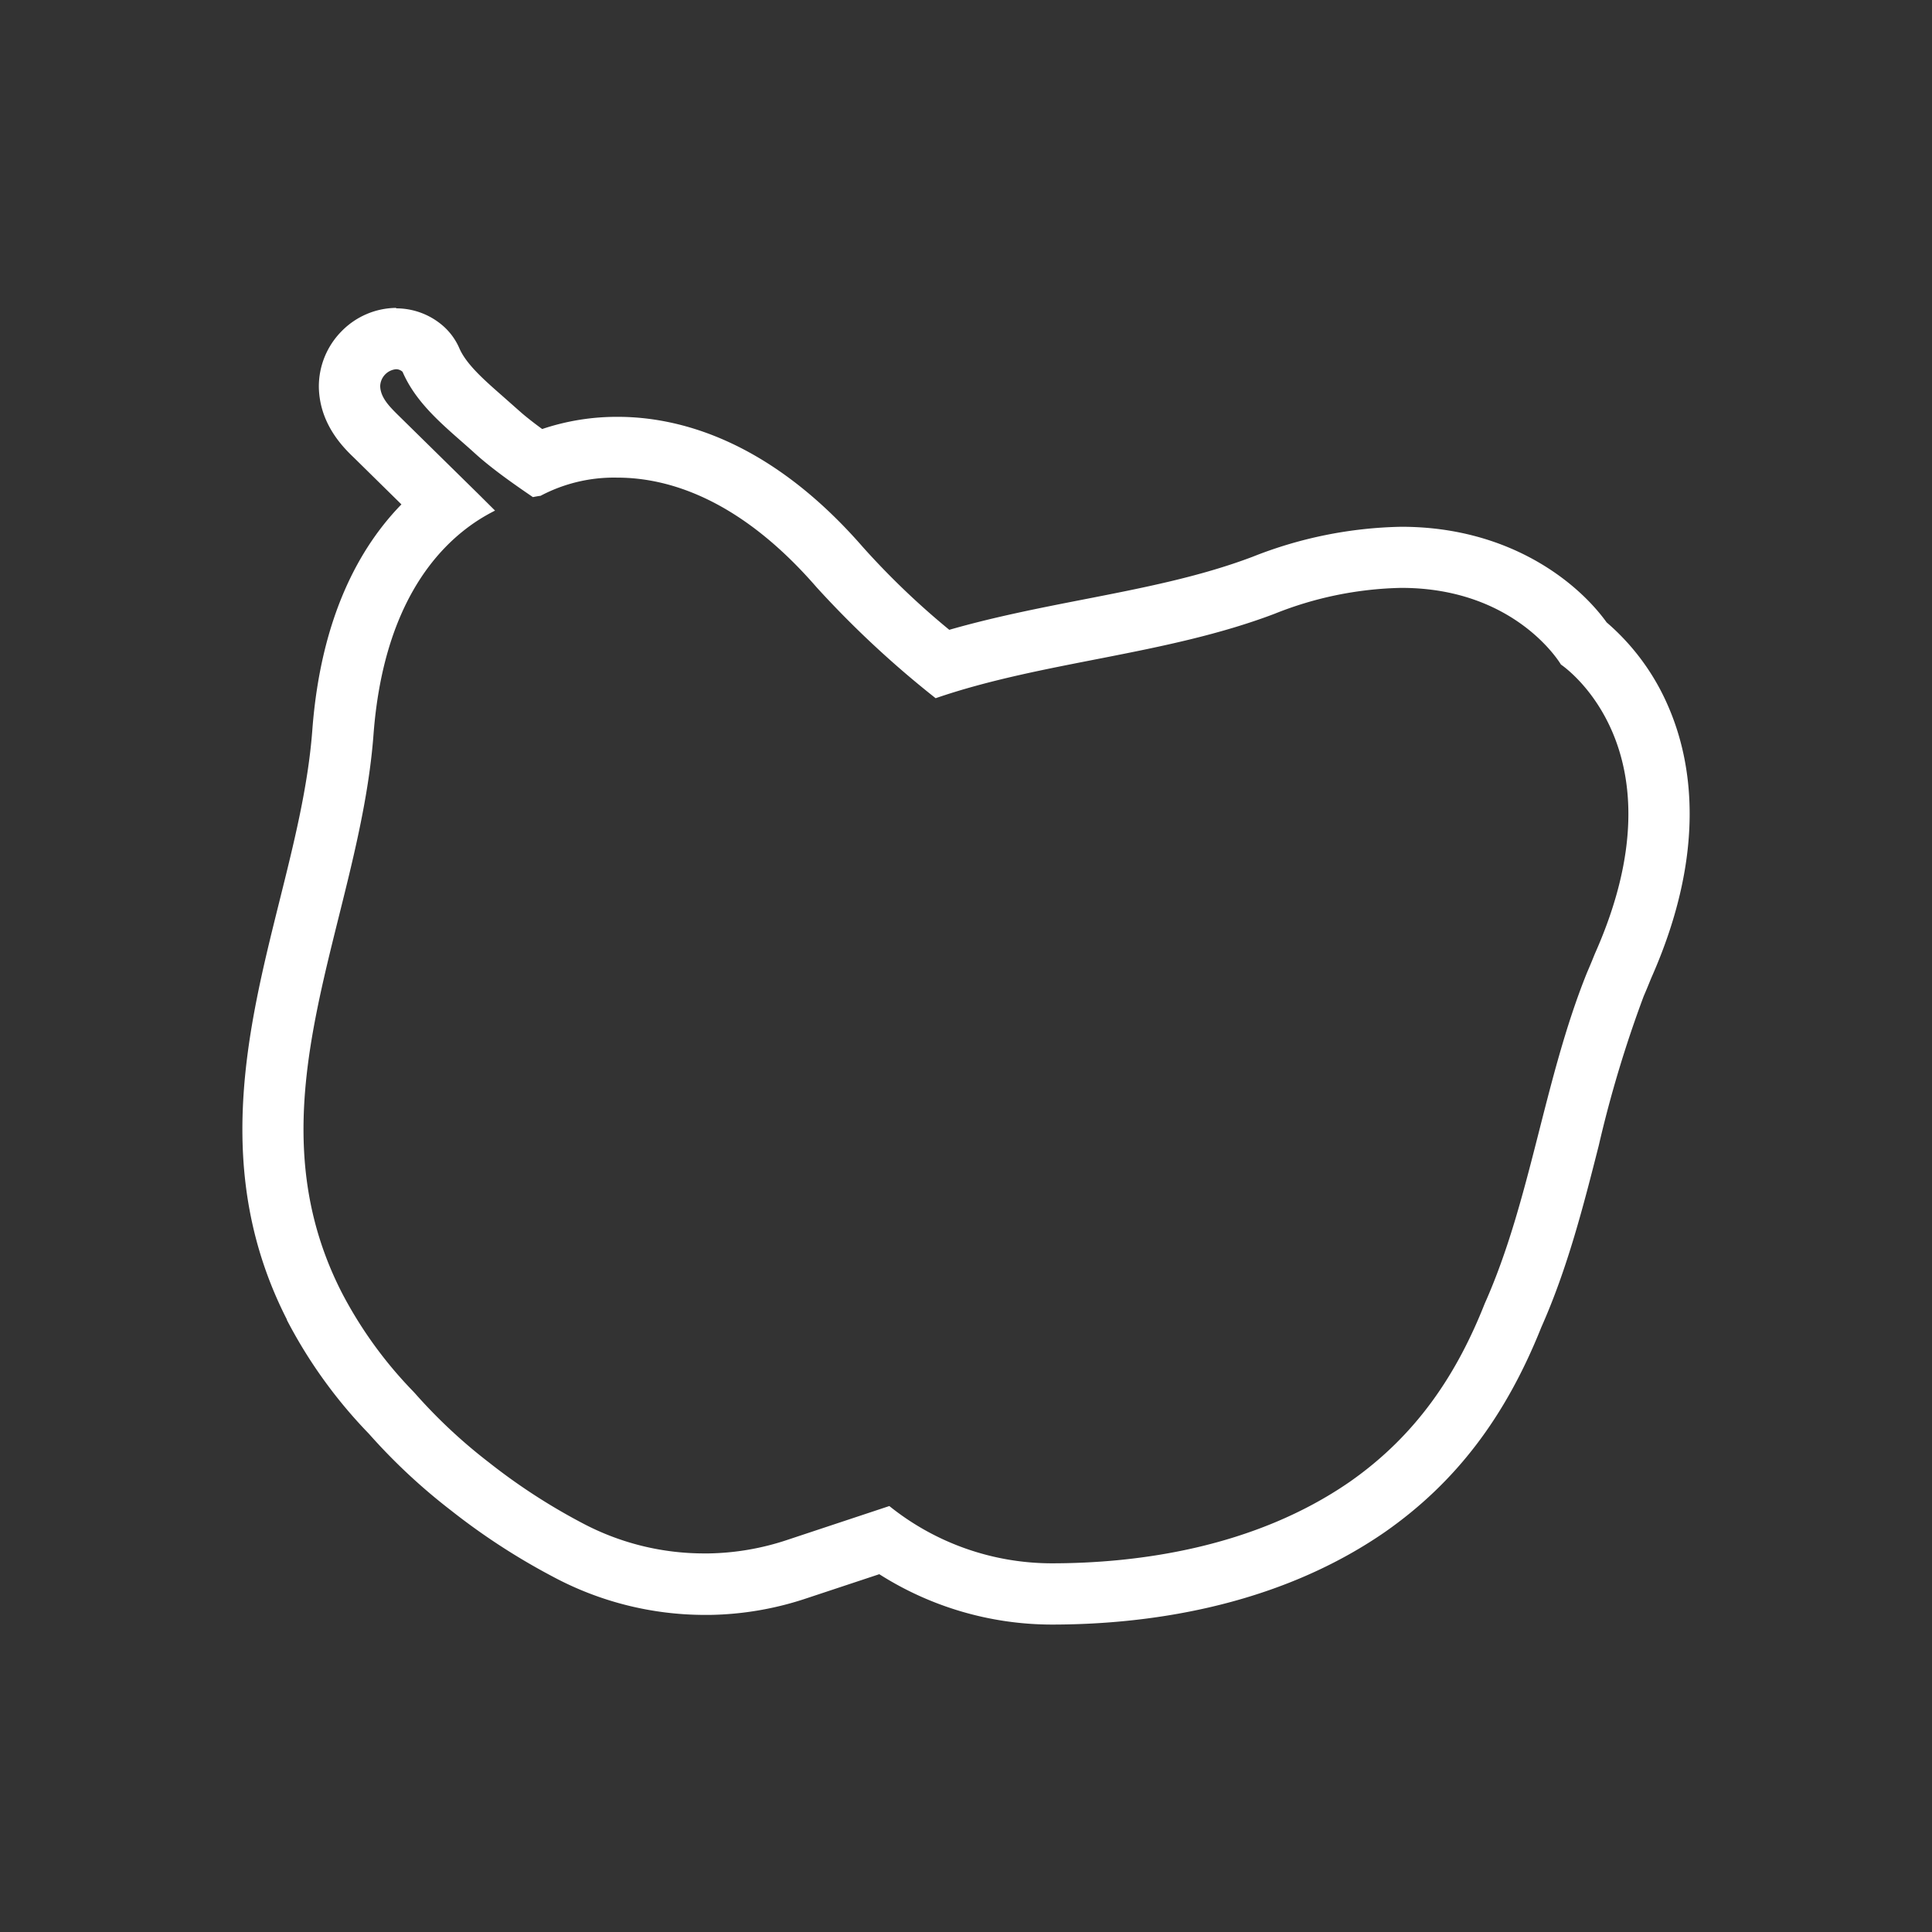 <svg id="af693a7c-592f-4569-bf28-13558172f3aa" data-name="Layer 1" xmlns="http://www.w3.org/2000/svg" viewBox="0 0 252 252"><rect x="0" y="0" width="252" height="252" fill="#333333" stroke="none"/><path d="M51.65,48.16a1.24,1.24,0,0,1,.86.34c1.94,4.5,6,7.5,9.49,10.68.32.29.66.59,1,.87,2,1.67,4.25,3.25,6.51,4.79.63-.13,1-.17,1-.17a20.48,20.48,0,0,1,10-2.37c6.65,0,16,2.77,26,14.3a129.11,129.11,0,0,0,15.53,14.47c14-4.82,29.93-5.6,44.18-11a46.79,46.79,0,0,1,16.55-3.39c15,0,20.83,10,20.83,10s16.38,10.82,4.44,37.69l-.16.39c-.28.7-.58,1.41-.89,2.13-5.64,14-7.33,29.71-13.33,43.14-3.53,8.92-8.67,17-17.59,23.24-12.49,8.64-27.75,10.64-38.9,10.64A33.86,33.86,0,0,1,116,196.44l-13.32,4.42a34,34,0,0,1-10.24,1.76h-.57a33.85,33.85,0,0,1-16-4,78.68,78.68,0,0,1-12.1-7.87,68.85,68.85,0,0,1-9.63-9l-.27-.29a54.72,54.72,0,0,1-9.32-12.92C32.06,144,46.86,120.53,48.72,95.79c1.25-16.5,8-24.28,13.64-27.93a24.46,24.46,0,0,1,2.21-1.26l-2.13-2.12L51.78,54c-1-1-2.16-2.18-2.19-3.64a2.29,2.29,0,0,1,2.06-2.2m0-8h0a10.09,10.09,0,0,0-7.11,3.06,10.24,10.24,0,0,0-2.95,7.3c.1,4.84,3.23,7.89,4.61,9.21l6.16,6.06c-5.42,5.56-10.5,14.65-11.62,29.4-.55,7.37-2.38,14.7-4.32,22.47-4.12,16.53-8.79,35.26,1,54.45l0,.06A63.06,63.06,0,0,0,48,186.89l.16.17A77.17,77.17,0,0,0,58.81,197a86.55,86.55,0,0,0,13.28,8.64,42,42,0,0,0,19.8,5h.71a41.65,41.65,0,0,0,12.65-2.18l9.44-3.13a42,42,0,0,0,22.49,6.57c11.87,0,29-2.09,43.45-12.06,9.26-6.47,15.73-15,20.41-26.72,3.41-7.66,5.49-15.81,7.49-23.69a156.39,156.39,0,0,1,5.86-19.48c.32-.74.62-1.47.91-2.19l.11-.26c7.28-16.46,5.25-28.23,2.25-35.22a30.12,30.12,0,0,0-8.1-11.1c-3.75-5.21-12.67-12.47-26.78-12.47a55.14,55.14,0,0,0-19.39,3.91c-6.89,2.61-14.31,4.06-22.16,5.59-5.74,1.12-11.64,2.28-17.41,3.94a101.53,101.53,0,0,1-11.26-10.78c-12.26-14.09-24.19-17-32-17a30.56,30.56,0,0,0-9.84,1.59c-.88-.64-1.75-1.31-2.57-2l-.74-.65-1.83-1.62c-2.45-2.15-4.77-4.18-5.68-6.3a8.21,8.21,0,0,0-1.94-2.73,9.29,9.29,0,0,0-6.27-2.44Z" style="fill:#fff"/></svg>